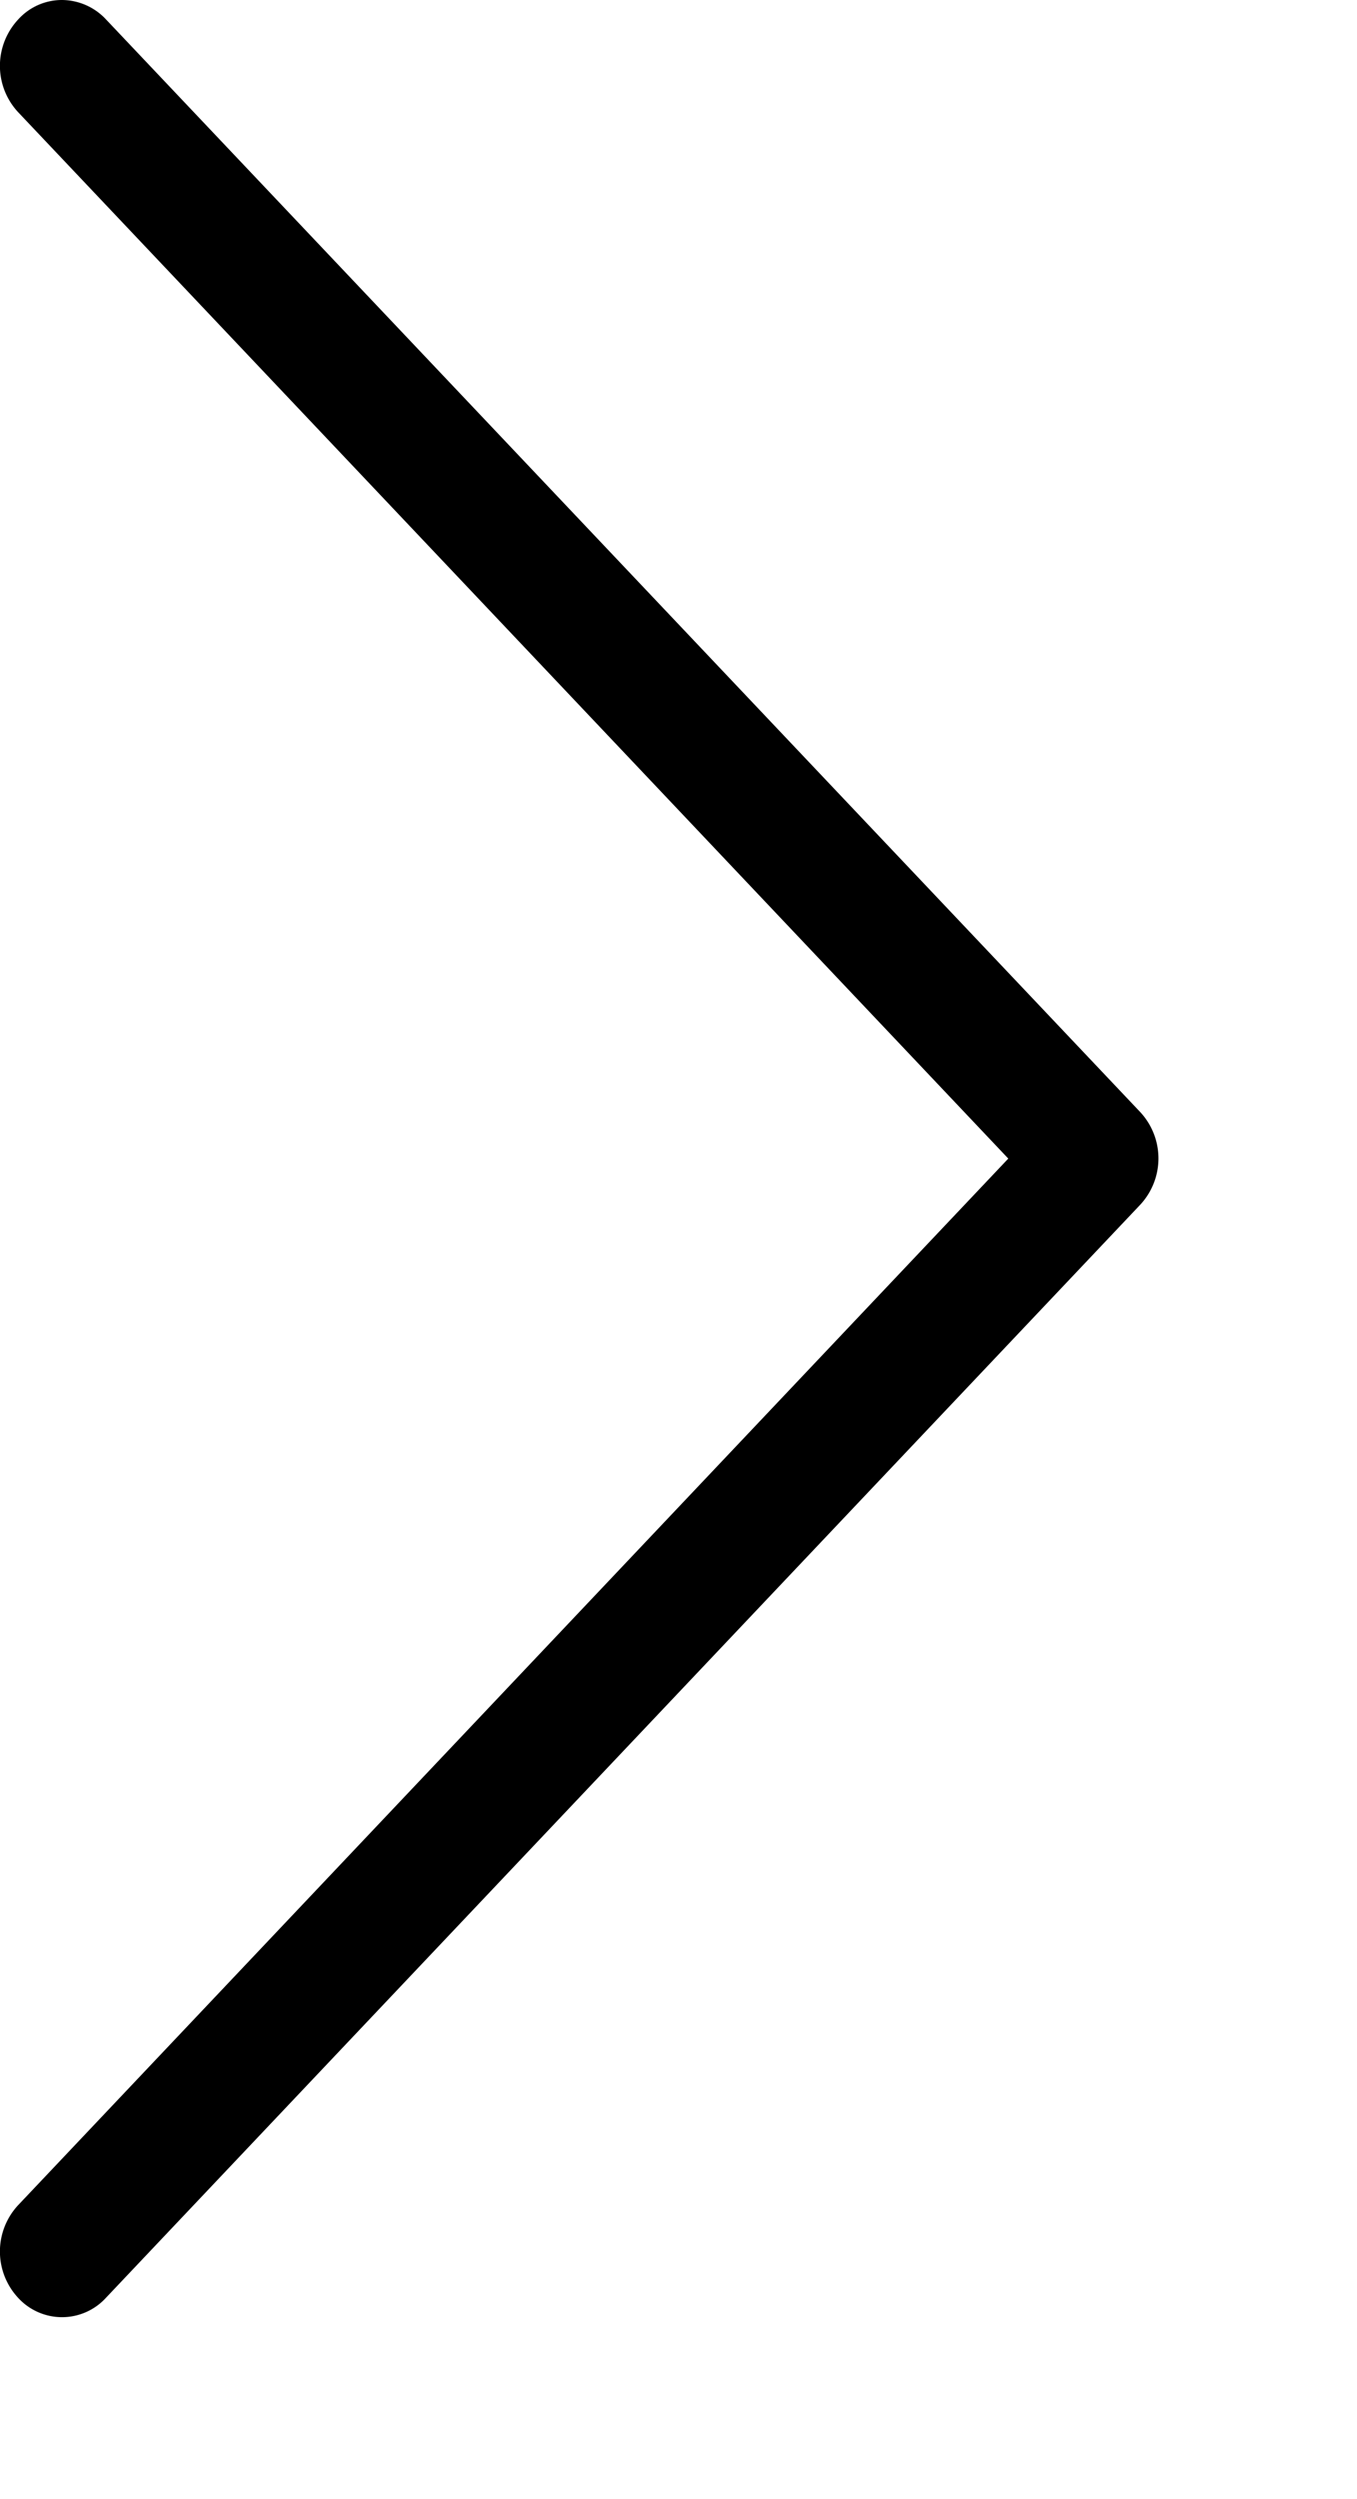 <svg xmlns="http://www.w3.org/2000/svg" viewBox="0 0 7.46 13.736"><g><path d="M5.543,6.368.1,12.12a.374.374,0,0,0,0,.51.327.327,0,0,0,.482,0L6.268,6.622a.374.374,0,0,0,0-.51L.583.107A.334.334,0,0,0,.343,0,.324.324,0,0,0,.1.107a.374.374,0,0,0,0,.51Z"/></g></svg>